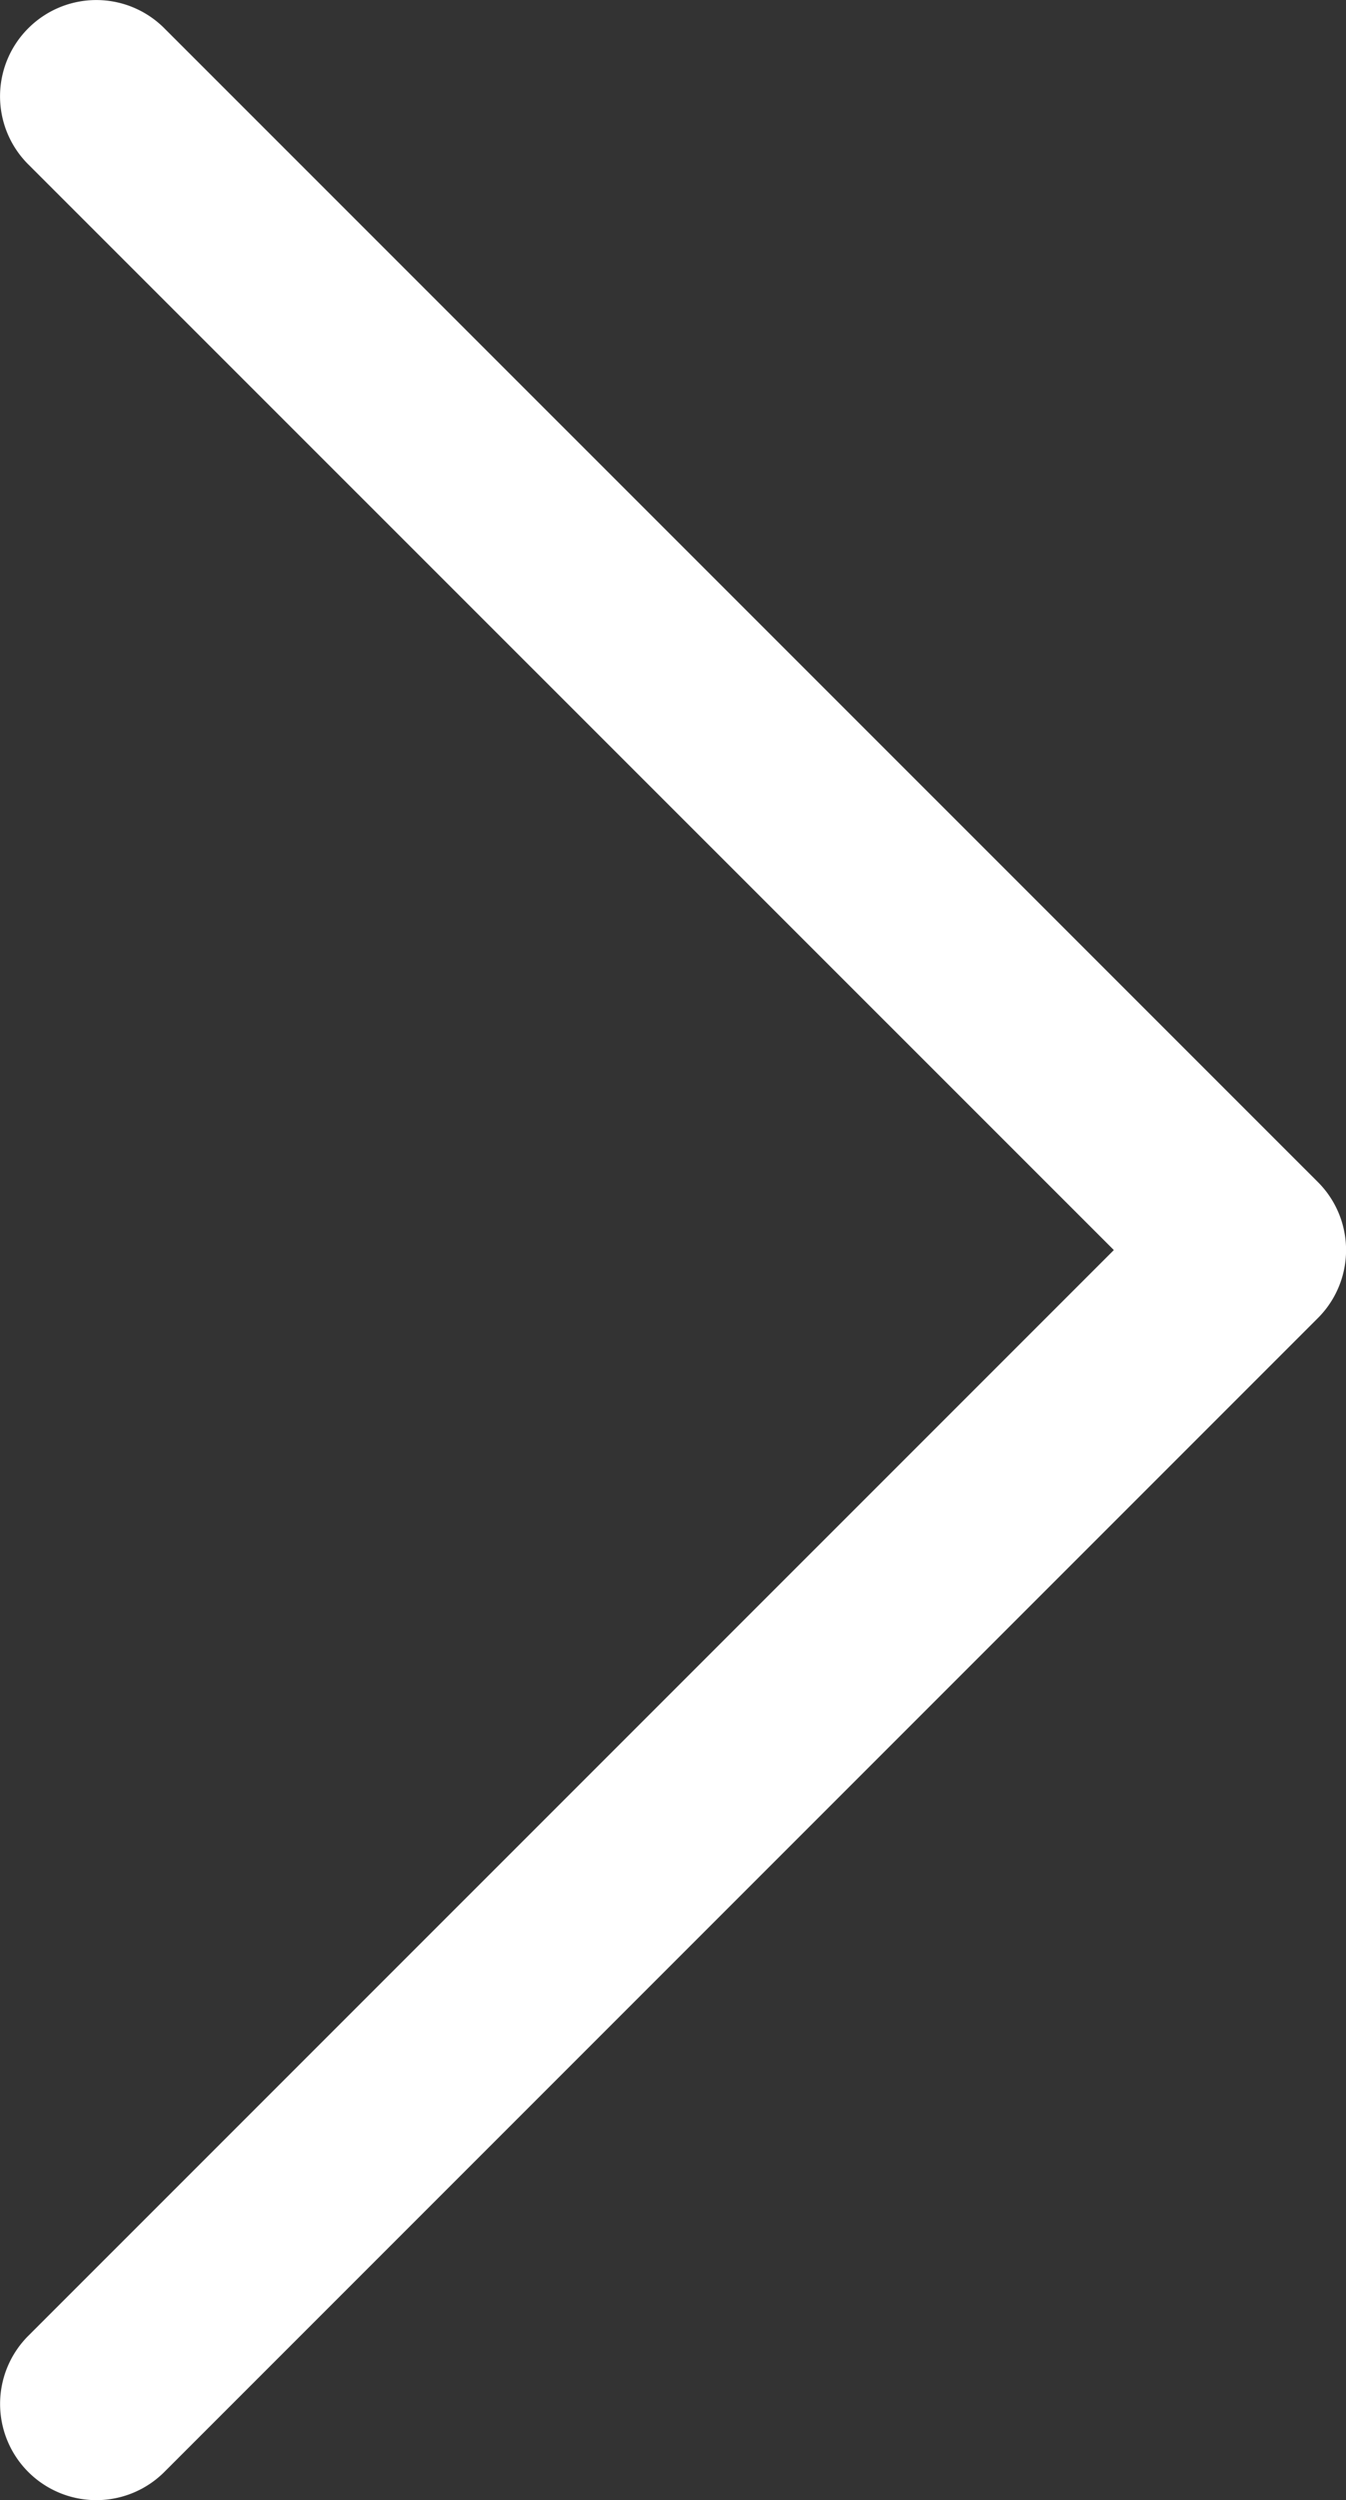 <svg xmlns="http://www.w3.org/2000/svg" width="12.187" height="22.631" viewBox="0 0 12.187 22.631">
  <rect x="0" y="0" width="12.187" height="22.631" fill="#333333" stroke="none"/>
  <path id="chevron-right" d="M.581.431a.87.87,0,0,1,1.232,0L12.257,10.874a.87.87,0,0,1,0,1.232L1.813,22.55A.871.871,0,1,1,.581,21.318L10.41,11.49.581,1.663a.87.87,0,0,1,0-1.232Z" transform="translate(-0.325 -0.175)" fill="#fff" fill-rule="evenodd"/>
</svg>
